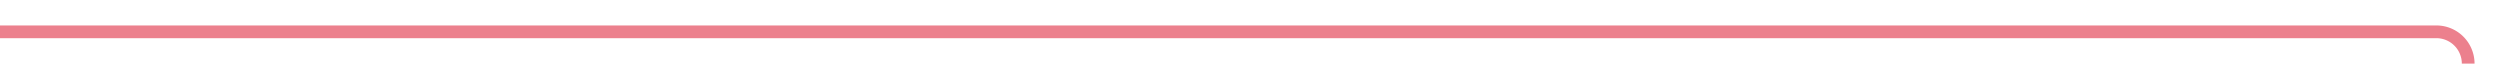 ﻿<?xml version="1.0" encoding="utf-8"?>
<svg version="1.1" xmlns:xlink="http://www.w3.org/1999/xlink" width="392.909px" height="10px" preserveAspectRatio="xMinYMid meet" viewBox="1328 134  392.909 8" xmlns="http://www.w3.org/2000/svg">
  <path d="M 1328 138  L 1710.909 138  A 5 5 0 0 1 1715.909 143 L 1715.909 168  A 5 5 0 0 0 1720.909 173 L 1769 173  " stroke-width="2" stroke="#ec808d" fill="none" />
  <path d="M 1768 180.6  L 1775 173  L 1768 165.4  L 1768 180.6  Z " fill-rule="nonzero" fill="#ec808d" stroke="none" />
</svg>